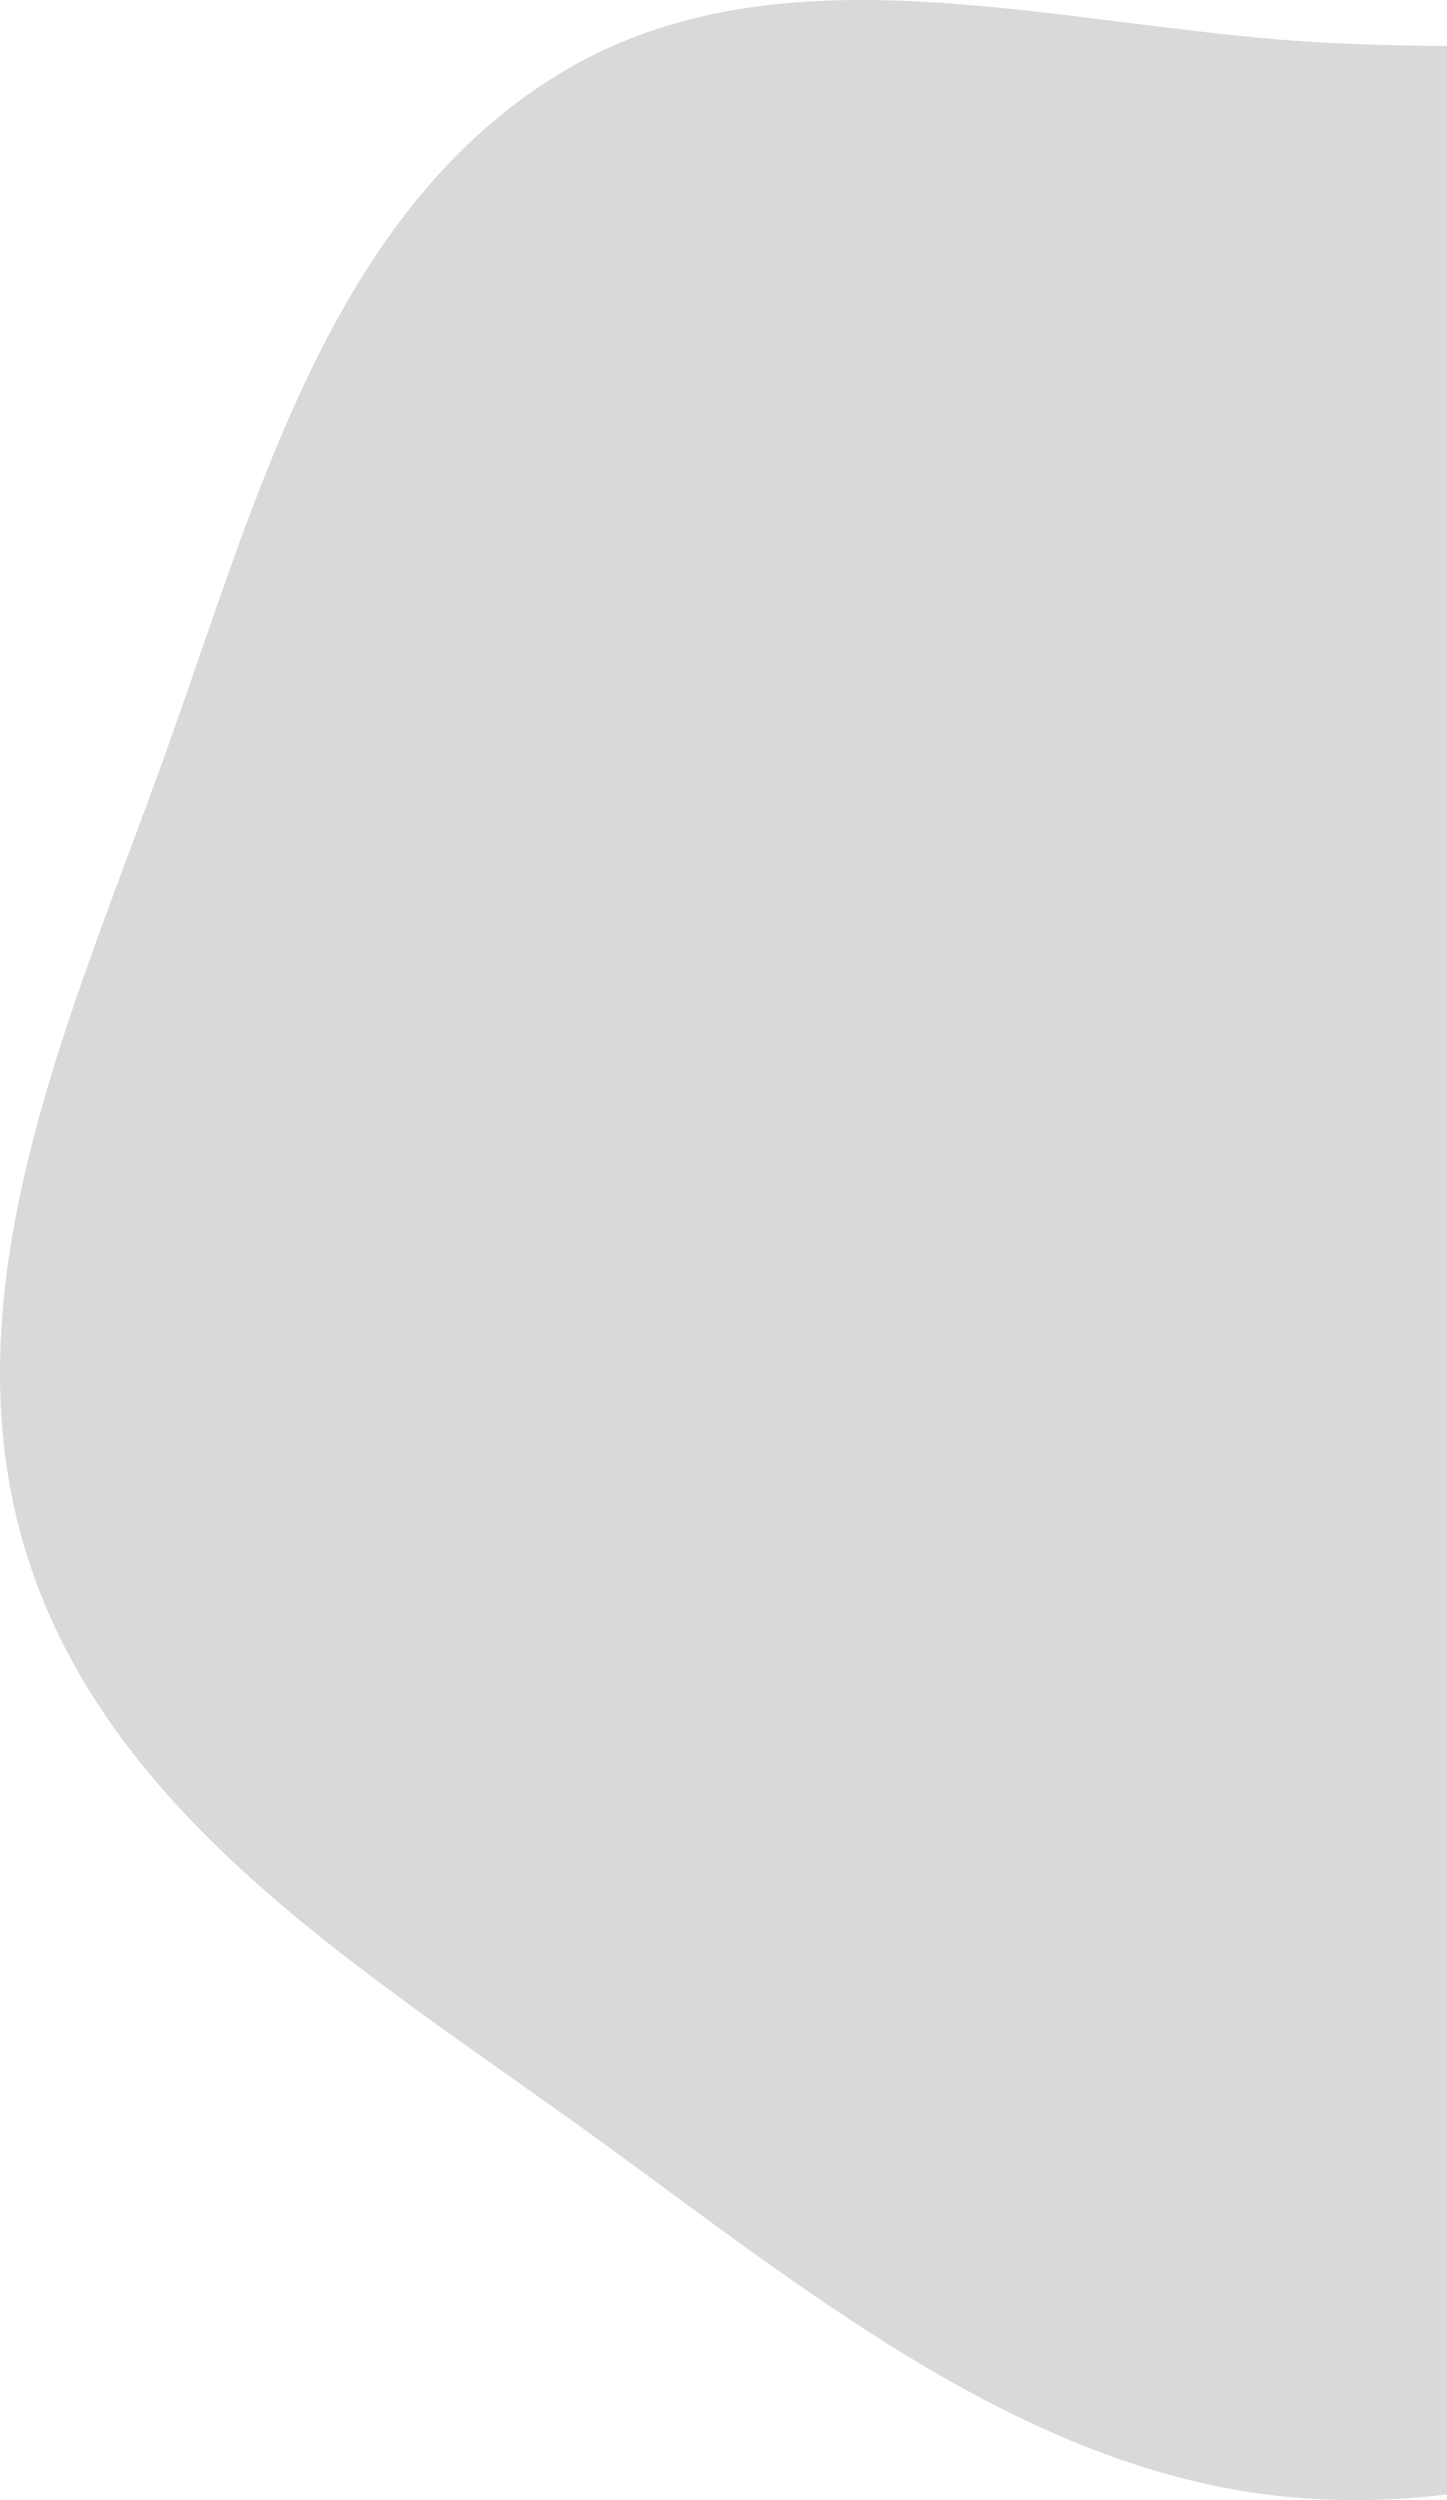 <svg width="308" height="532" viewBox="0 0 308 532" fill="none" xmlns="http://www.w3.org/2000/svg">
<path fill-rule="evenodd" clip-rule="evenodd" d="M282.76 9.126C335.277 11.79 390.264 4.195 434.961 31.838C481.404 60.559 507.822 110.753 528.618 161.174C550.966 215.361 573.208 273.544 557.99 330.138C542.413 388.061 495.078 430.496 446.646 466.001C397.989 501.67 343.099 533.987 282.76 531.905C223.382 529.855 174.954 489.844 126.909 454.964C78.895 420.107 23.309 387.319 5.668 330.742C-11.896 274.407 15.163 216.132 35.127 160.599C54.458 106.828 70.082 45.661 118.888 15.807C166.668 -13.419 226.791 6.288 282.76 9.126Z" fill="black" fill-opacity="0.15"/>
</svg>
